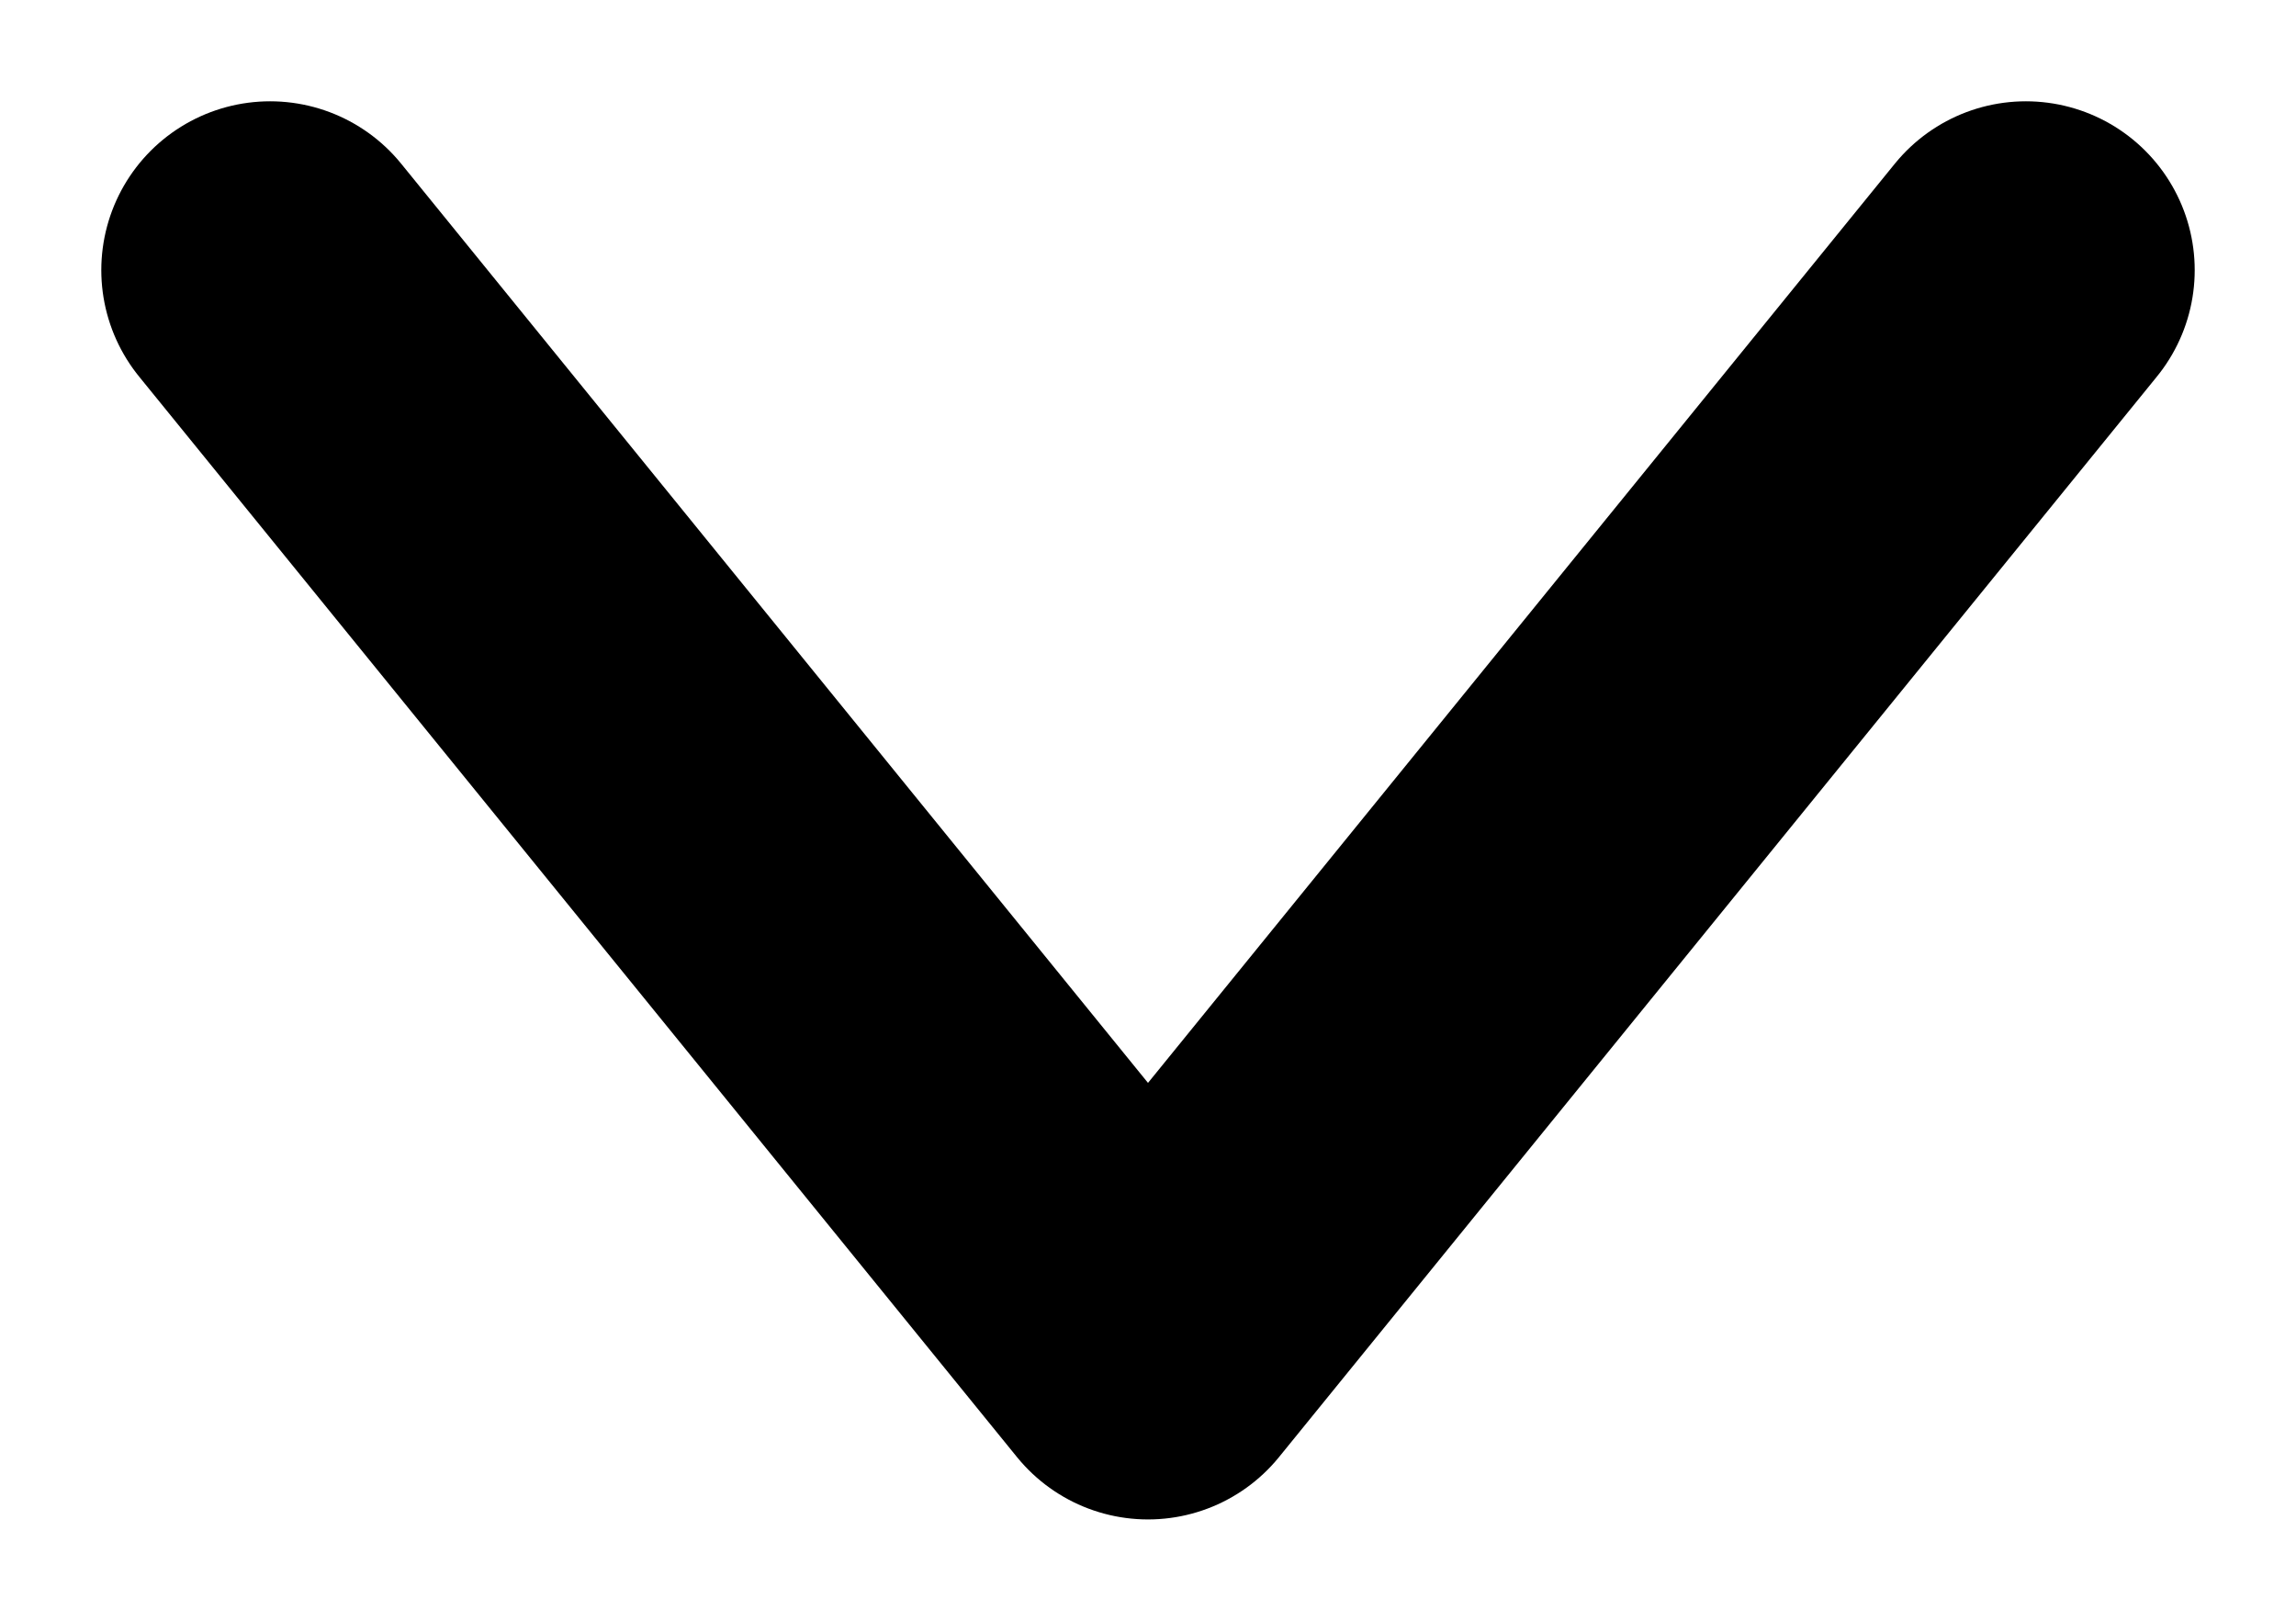<svg width="17" height="12" viewBox="0 0 17 12" fill="none" xmlns="http://www.w3.org/2000/svg">
<path d="M15 2L8.5 10L2 2" stroke="black" stroke-width="2.5" stroke-linecap="round" stroke-linejoin="round"/>
</svg>
